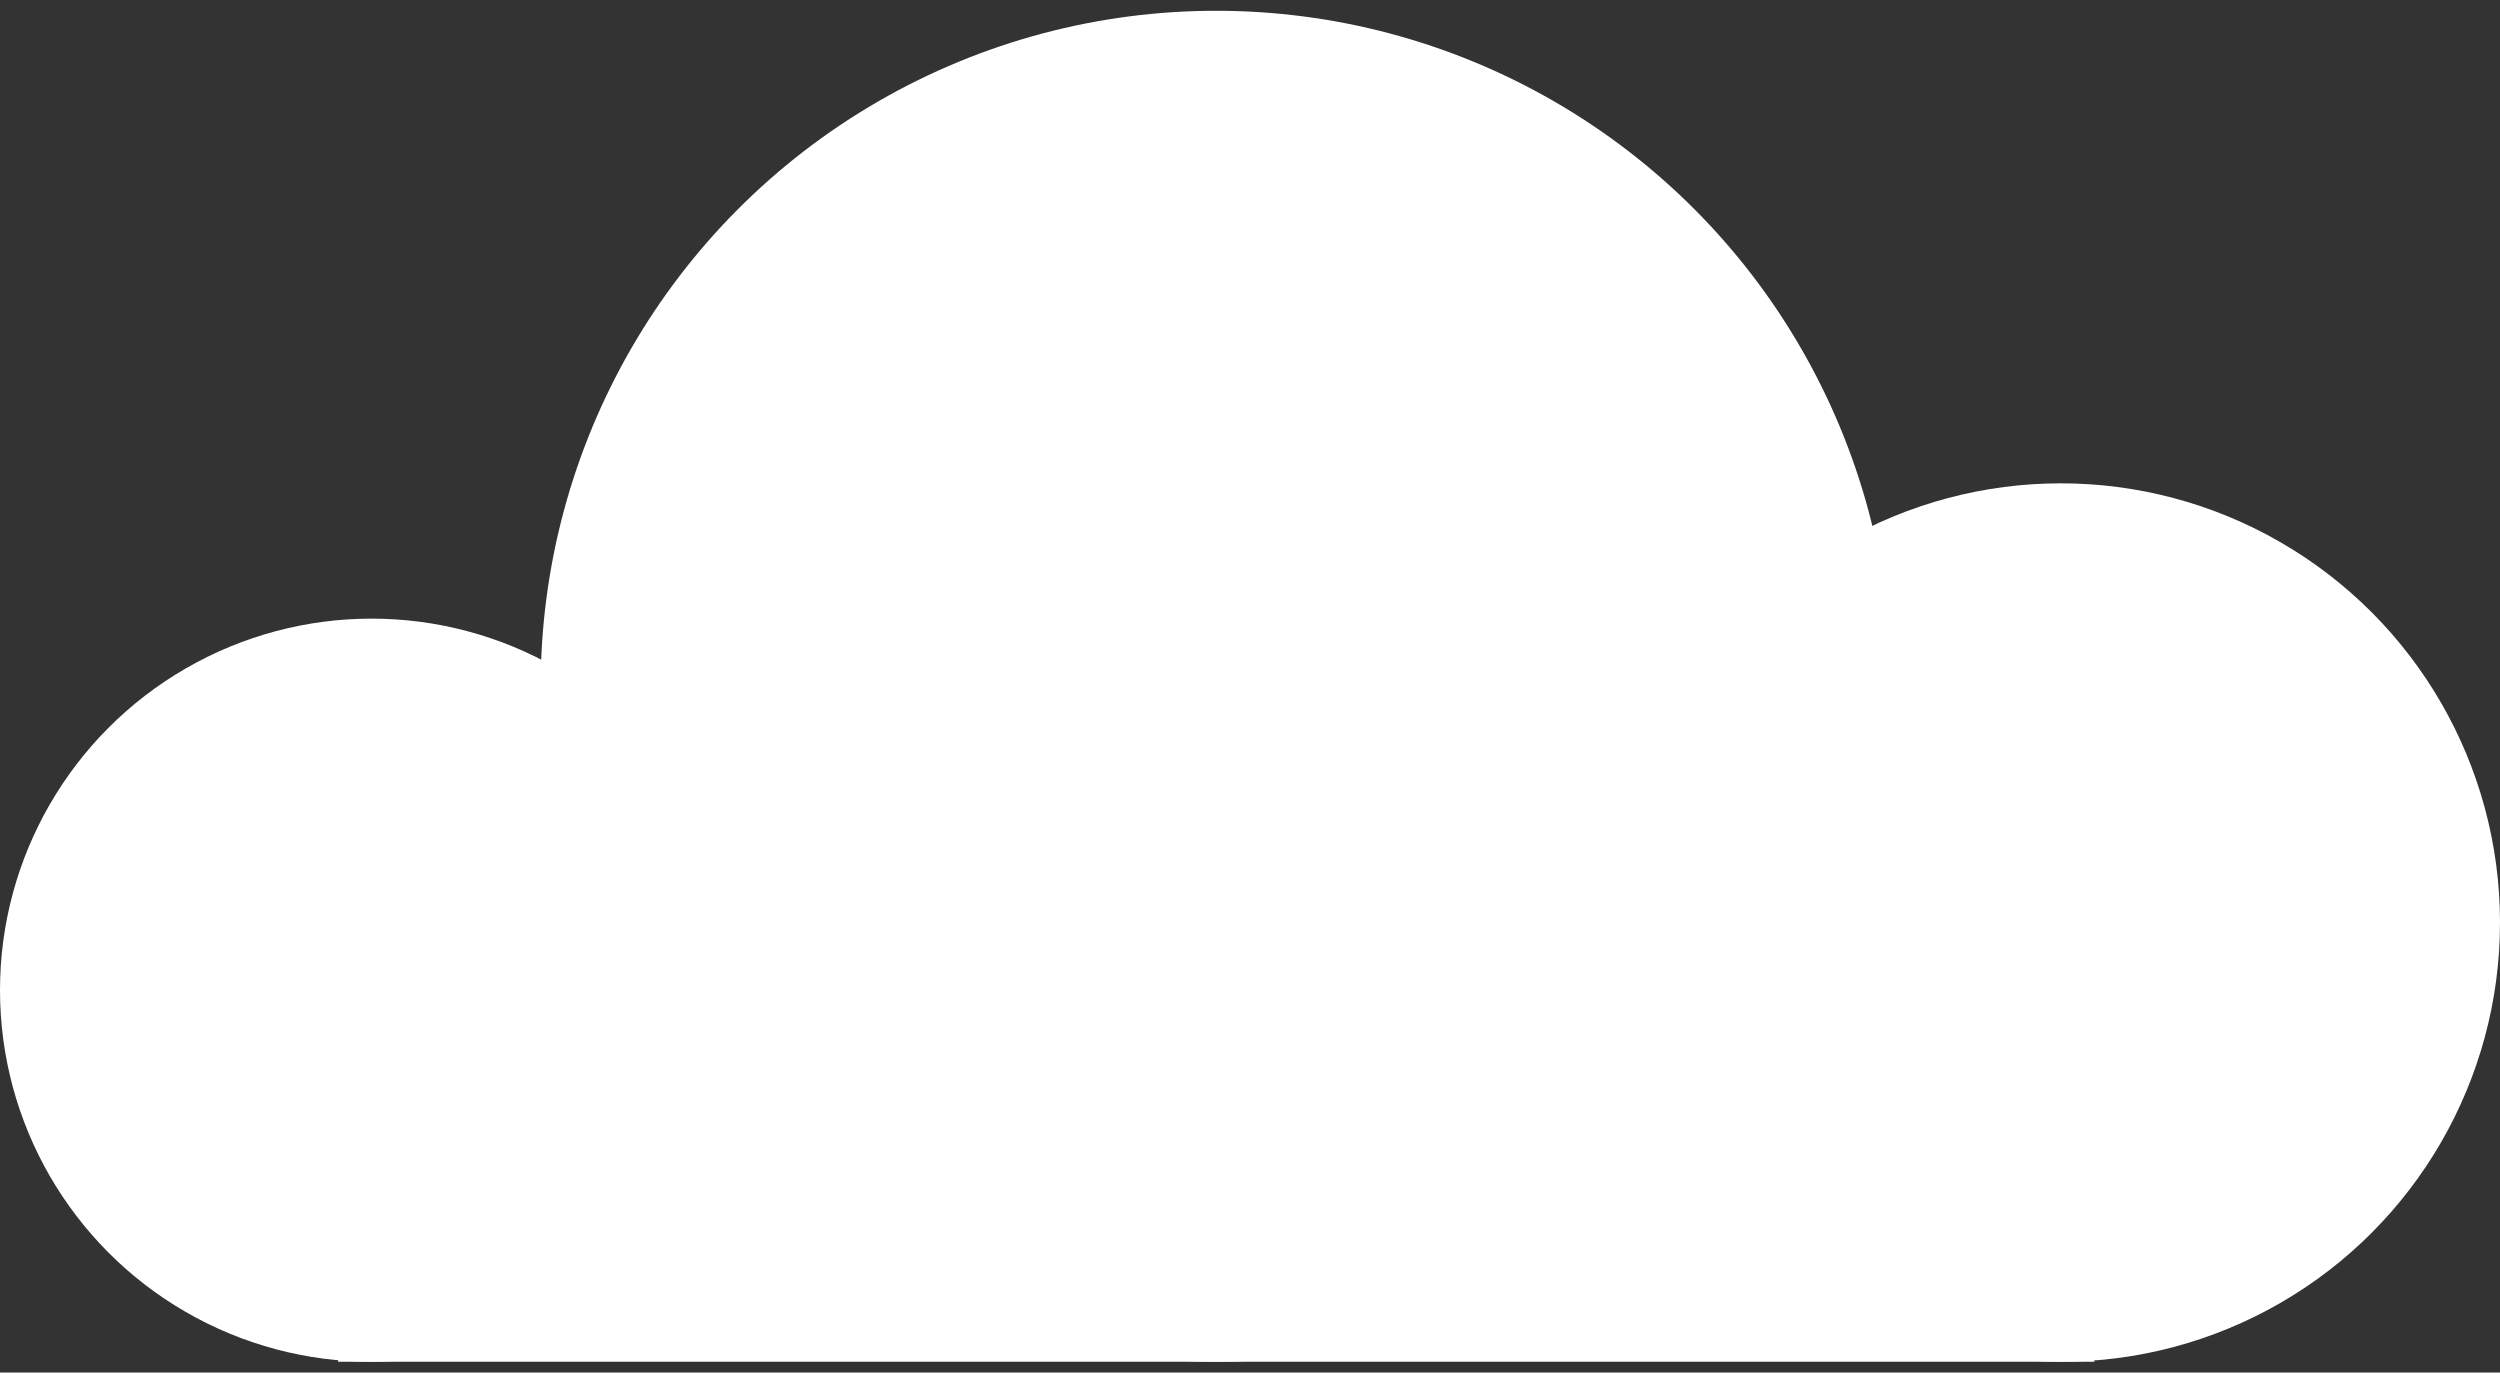 <svg xmlns="http://www.w3.org/2000/svg" viewBox="0 0 51 28"><rect x="0" y="0" width="51" height="28" fill="#333333" stroke="none"/><defs><style>.cls-1{fill:#fff;}</style></defs><title>cloud</title><g id="Layer_5" data-name="Layer 5"><circle class="cls-1" cx="24.81" cy="14" r="13.78"/><circle class="cls-1" cx="42.04" cy="18.82" r="8.96"/><circle class="cls-1" cx="7.58" cy="20.2" r="7.58"/><polygon class="cls-1" points="6.89 27.78 42.73 27.78 38.59 18.82 11.03 18.82 6.89 27.78"/></g></svg>